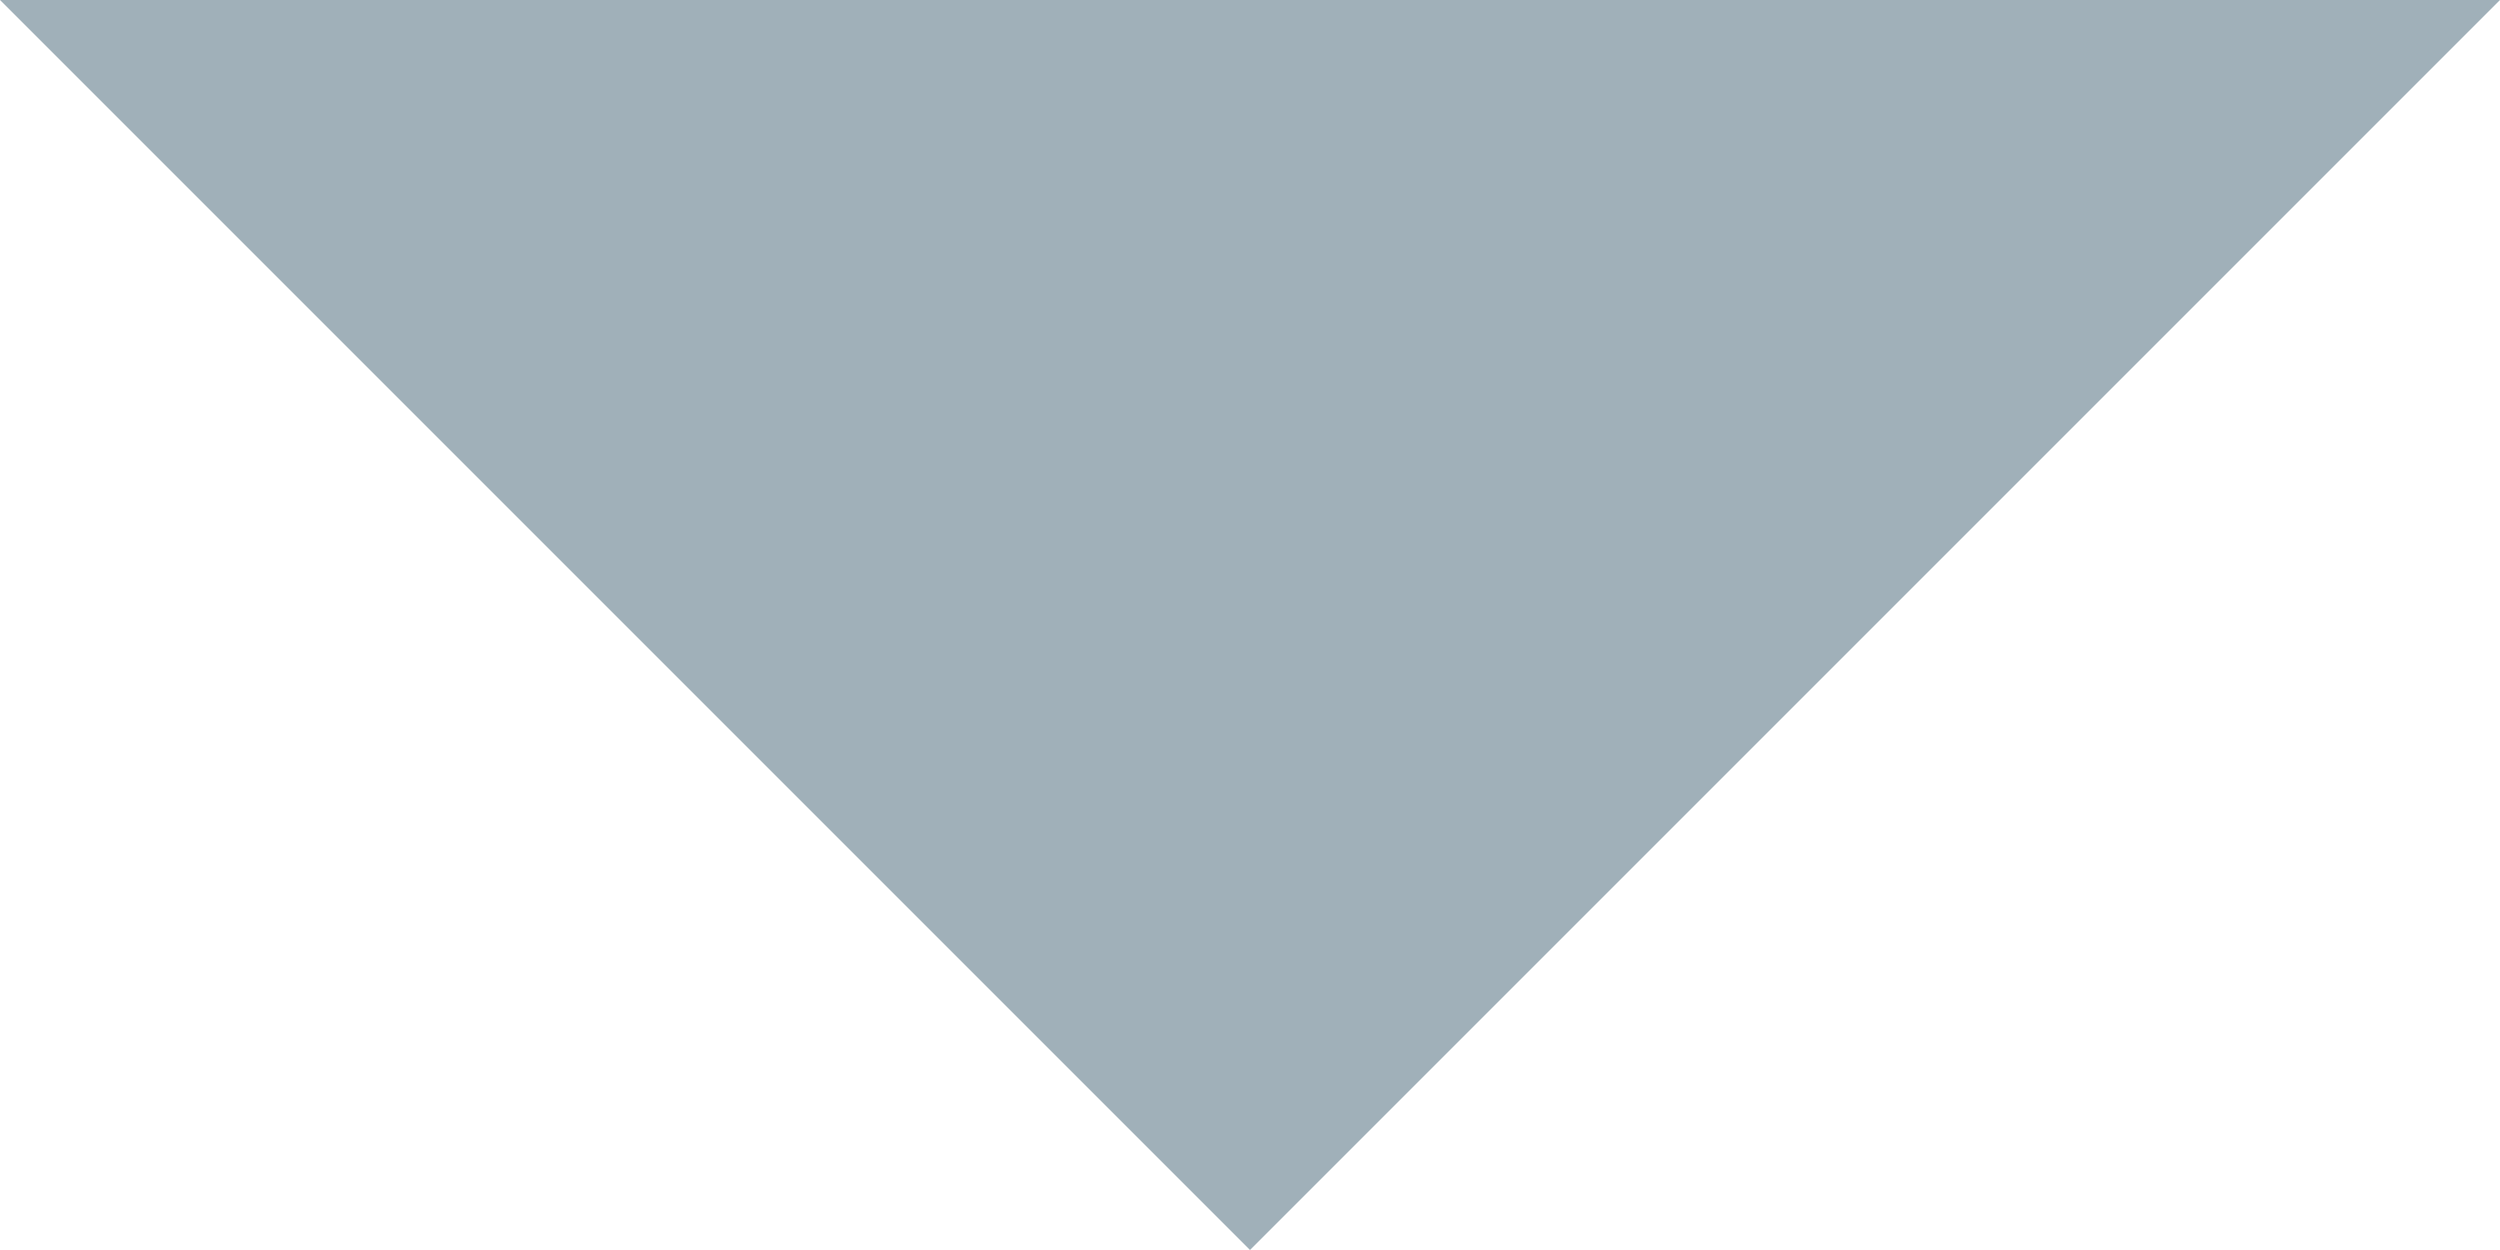 <svg width="10" height="5" viewBox="0 0 10 5" version="1.1" xmlns="http://www.w3.org/2000/svg" xmlns:xlink="http://www.w3.org/1999/xlink">
<title>Shape</title>
<desc>Created using Figma</desc>
<g id="Canvas" transform="translate(-6482 -438)">
<g id="Shape">
<use xlink:href="#path0_fill" transform="translate(6482 438)" fill="#A0B0B9"/>
</g>
</g>
<defs>
<path id="path0_fill" d="M 0 0L 5 5L 10 0L 0 0Z"/>
</defs>
</svg>
